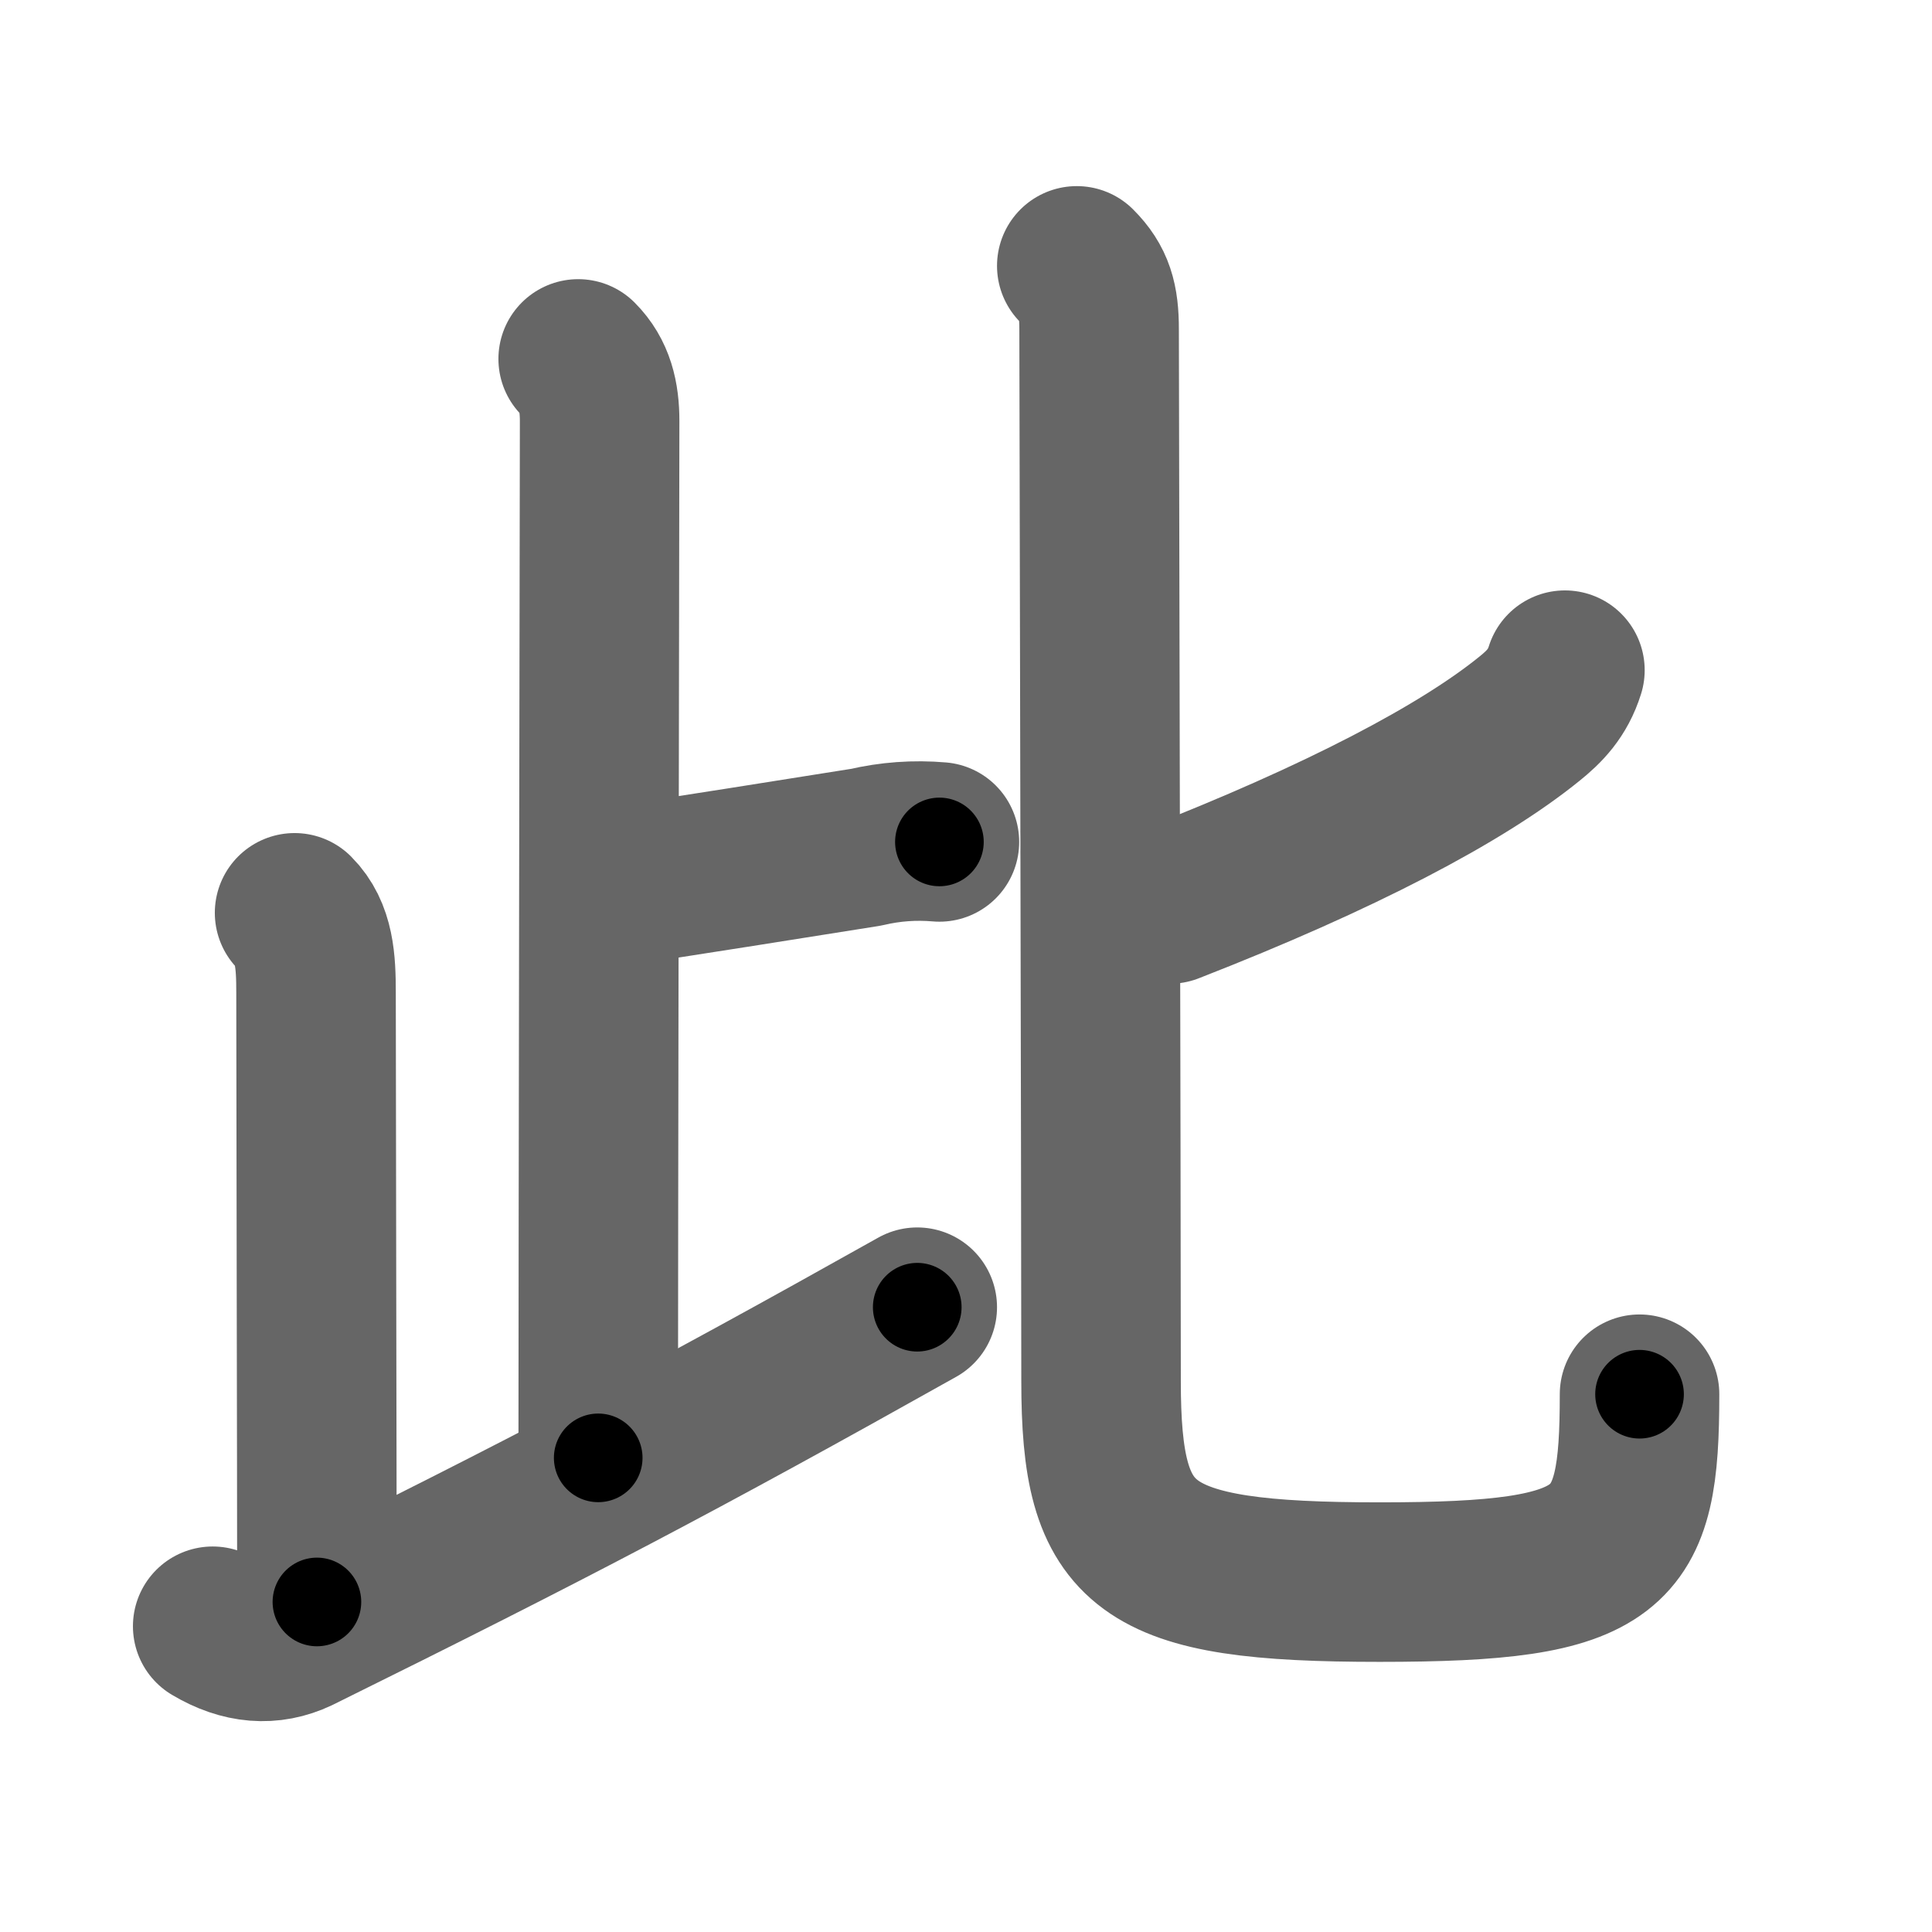 <svg xmlns="http://www.w3.org/2000/svg" width="109" height="109" viewBox="0 0 109 109" id="6b64"><g fill="none" stroke="#666" stroke-width="9" stroke-linecap="round" stroke-linejoin="round"><g><g><g><path d="M32.62,20.25c0.94,0.94,1.21,2.12,1.21,3.5c0,1.02-0.08,47.75-0.08,58.5" /><path d="M34.88,50c4.21-0.65,9.54-1.49,13.98-2.2c1.36-0.32,2.74-0.42,4.14-0.3" /></g><path d="M16.62,51.5c1.13,1.13,1.21,2.75,1.21,4.5c0,5.5,0.05,27,0.05,34.38" /><path d="M12,91.75c1.66,0.99,3.26,1.12,4.8,0.39C31,85.12,38.38,81.25,51.75,73.75" /></g><g><path d="M88.29,37.81c-0.41,1.31-1.16,2.06-1.99,2.73C82.48,43.64,75.62,47.25,66,51" /><path d="M60.75,15c1,1,1.26,1.95,1.26,3.57c0,3.18,0.11,48.43,0.11,59.35c0,9.49,2.25,11.34,15.72,11.34c13.33,0,14.66-1.68,14.66-10.6" /></g></g></g><g fill="none" stroke="#000" stroke-width="5" stroke-linecap="round" stroke-linejoin="round"><g><g><g><path d="M32.62,20.25c0.94,0.94,1.21,2.12,1.21,3.5c0,1.02-0.08,47.75-0.08,58.5" stroke-dasharray="62.31" stroke-dashoffset="62.31"><animate id="0" attributeName="stroke-dashoffset" values="62.31;0" dur="0.47s" fill="freeze" begin="0s;6b64.click" /></path><path d="M34.88,50c4.21-0.65,9.54-1.49,13.98-2.2c1.36-0.32,2.74-0.42,4.14-0.3" stroke-dasharray="18.32" stroke-dashoffset="18.32"><animate attributeName="stroke-dashoffset" values="18.32" fill="freeze" begin="6b64.click" /><animate id="1" attributeName="stroke-dashoffset" values="18.32;0" dur="0.18s" fill="freeze" begin="0.end" /></path></g><path d="M16.62,51.5c1.13,1.13,1.21,2.75,1.21,4.5c0,5.5,0.05,27,0.05,34.38" stroke-dasharray="39.17" stroke-dashoffset="39.17"><animate attributeName="stroke-dashoffset" values="39.17" fill="freeze" begin="6b64.click" /><animate id="2" attributeName="stroke-dashoffset" values="39.17;0" dur="0.39s" fill="freeze" begin="1.end" /></path><path d="M12,91.75c1.66,0.99,3.26,1.12,4.8,0.39C31,85.12,38.38,81.25,51.75,73.75" stroke-dasharray="44.53" stroke-dashoffset="44.53"><animate attributeName="stroke-dashoffset" values="44.53" fill="freeze" begin="6b64.click" /><animate id="3" attributeName="stroke-dashoffset" values="44.53;0" dur="0.45s" fill="freeze" begin="2.end" /></path></g><g><path d="M88.29,37.81c-0.41,1.31-1.16,2.06-1.99,2.73C82.48,43.64,75.62,47.25,66,51" stroke-dasharray="26.35" stroke-dashoffset="26.35"><animate attributeName="stroke-dashoffset" values="26.35" fill="freeze" begin="6b64.click" /><animate id="4" attributeName="stroke-dashoffset" values="26.35;0" dur="0.26s" fill="freeze" begin="3.end" /></path><path d="M60.75,15c1,1,1.26,1.95,1.26,3.57c0,3.18,0.11,48.43,0.11,59.35c0,9.49,2.25,11.34,15.72,11.34c13.33,0,14.66-1.68,14.66-10.6" stroke-dasharray="108.48" stroke-dashoffset="108.48"><animate attributeName="stroke-dashoffset" values="108.48" fill="freeze" begin="6b64.click" /><animate id="5" attributeName="stroke-dashoffset" values="108.48;0" dur="0.82s" fill="freeze" begin="4.end" /></path></g></g></g></svg>